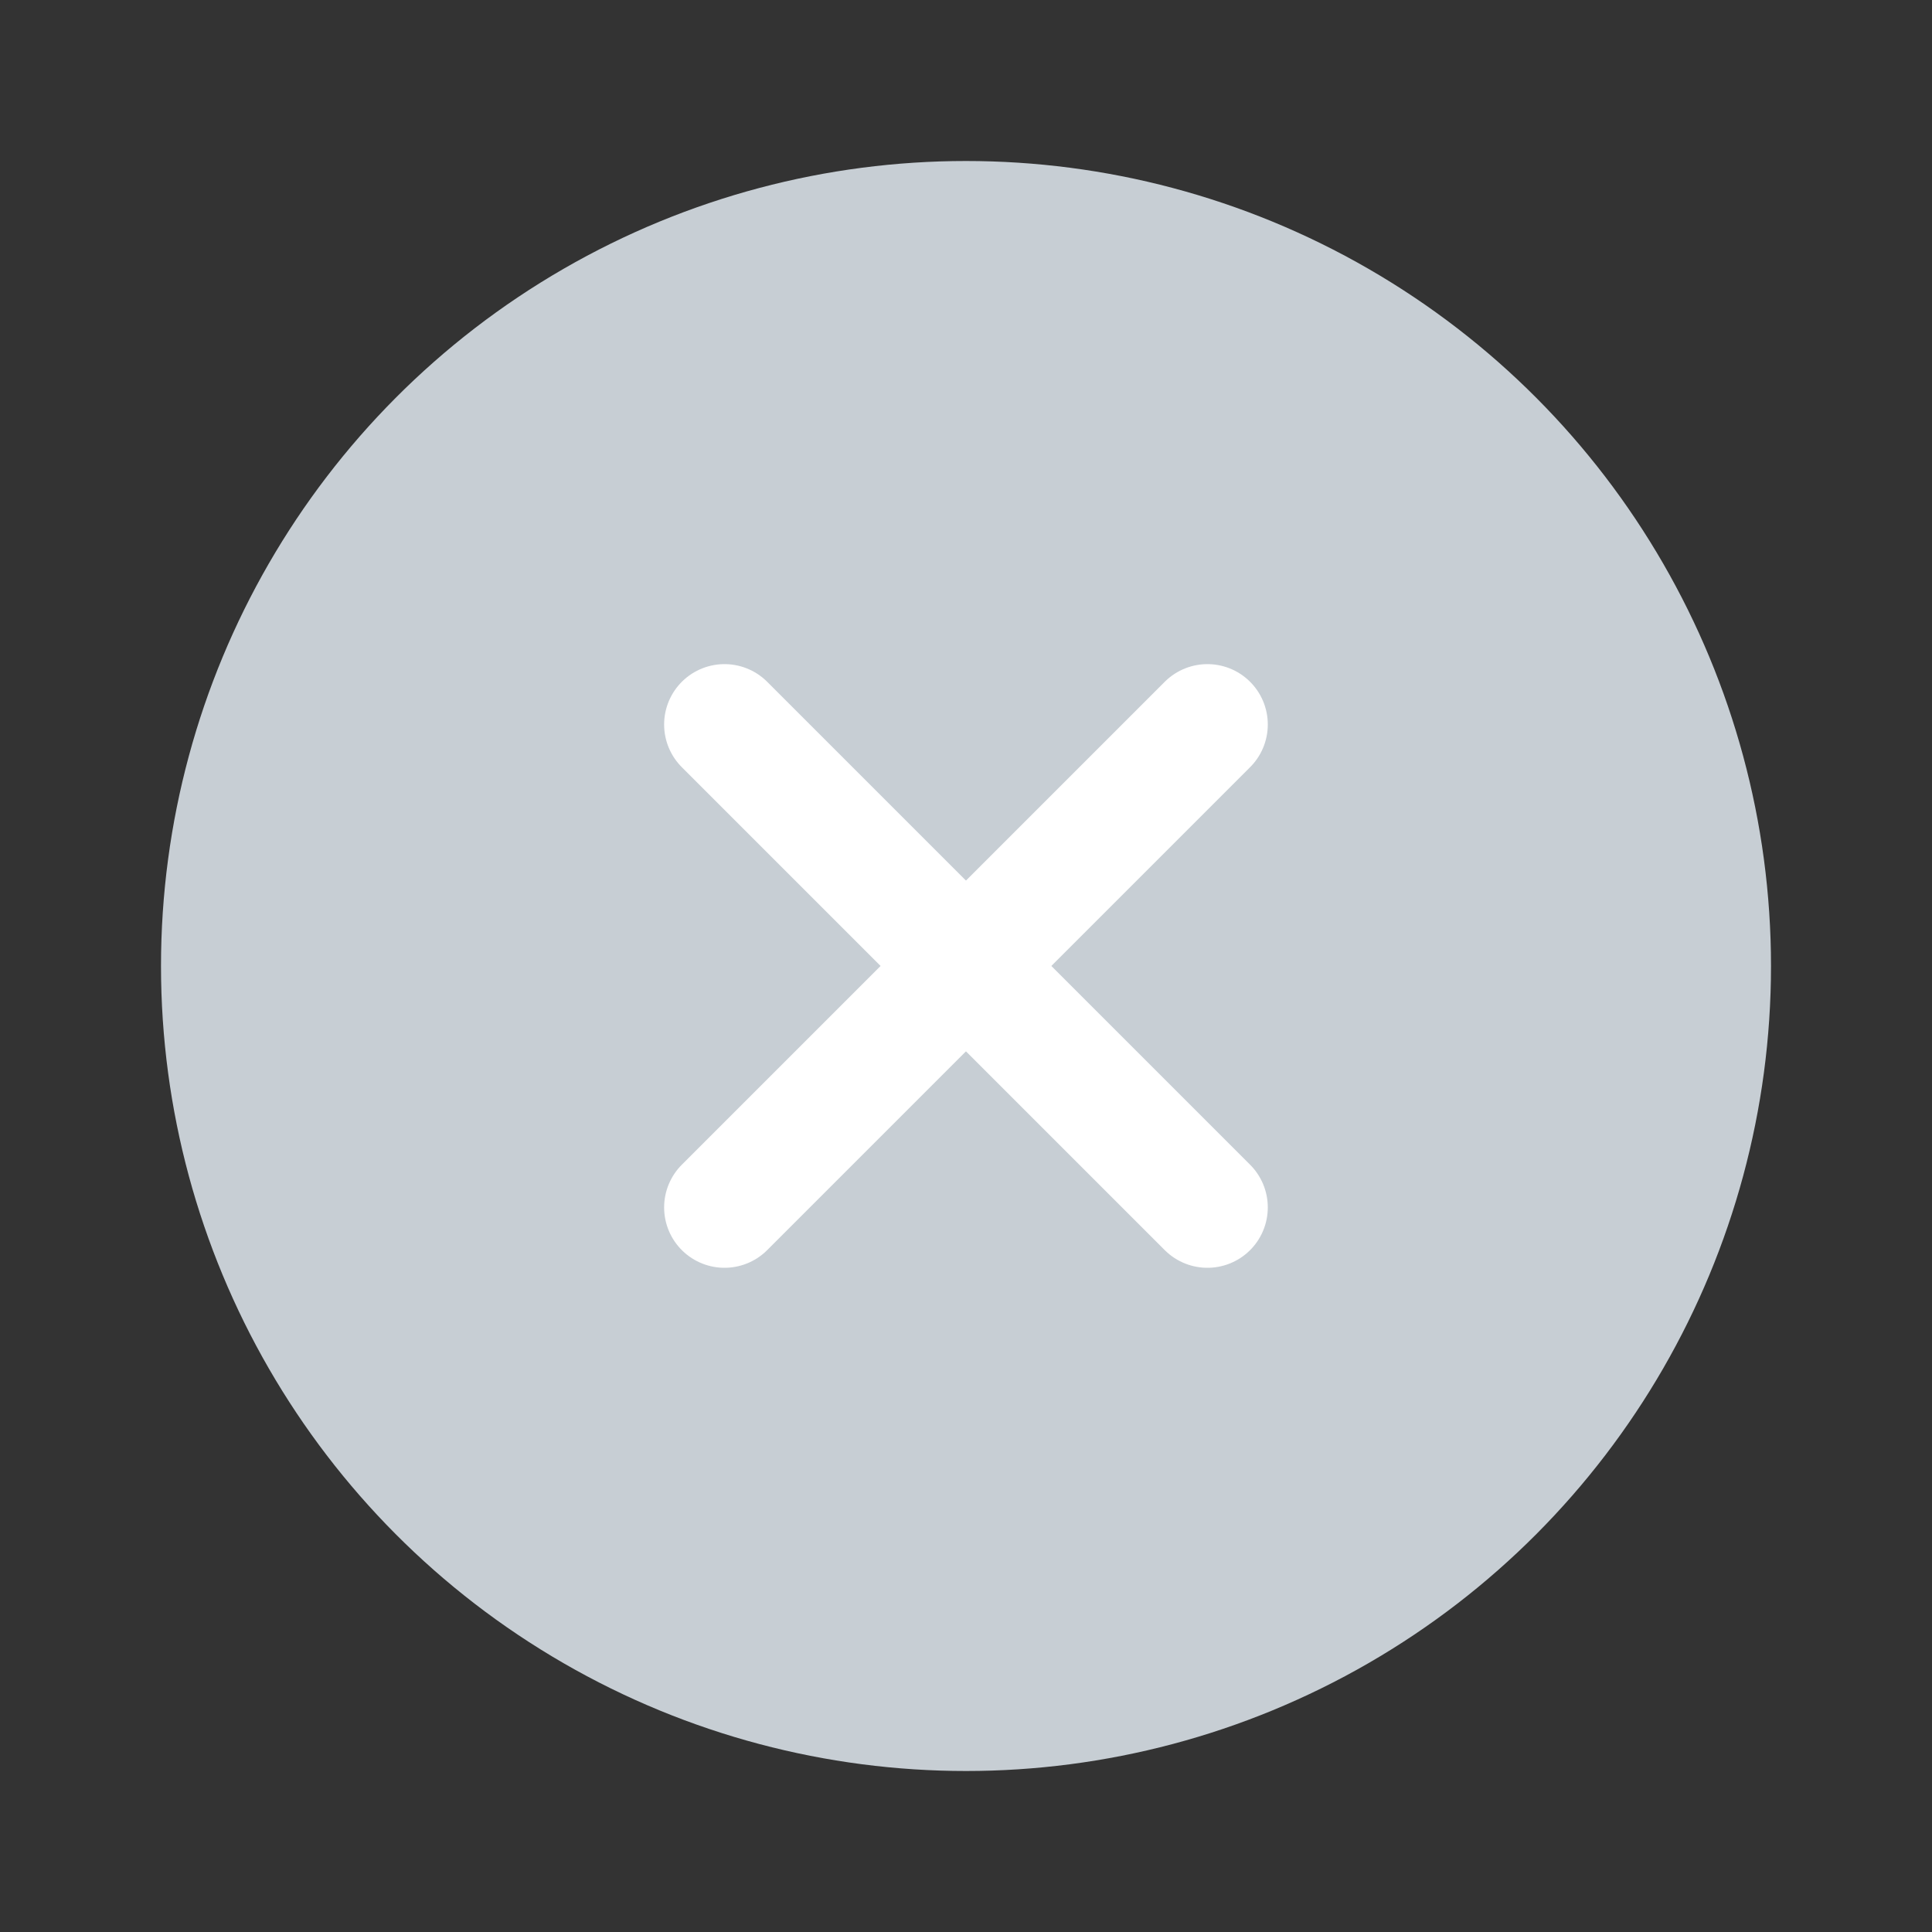 <svg width="24" height="24" viewBox="0 0 24 24" fill="none" xmlns="http://www.w3.org/2000/svg">
<rect x="0" y="0" width="24" height="24" fill="#333333" stroke="none"/>
<g clip-path="url(#clip0_1187_13986)">
<circle cx="12" cy="12" r="10" fill="#C7CED4"/>
<path d="M14.999 14.999L9 9" stroke="white" stroke-width="1.5" stroke-linecap="round" stroke-linejoin="round"/>
<path d="M14.999 9L9 14.999" stroke="white" stroke-width="1.5" stroke-linecap="round" stroke-linejoin="round"/>
</g>
<defs>
<clipPath id="clip0_1187_13986">
<rect width="24" height="24" fill="white"/>
</clipPath>
</defs>
</svg>
